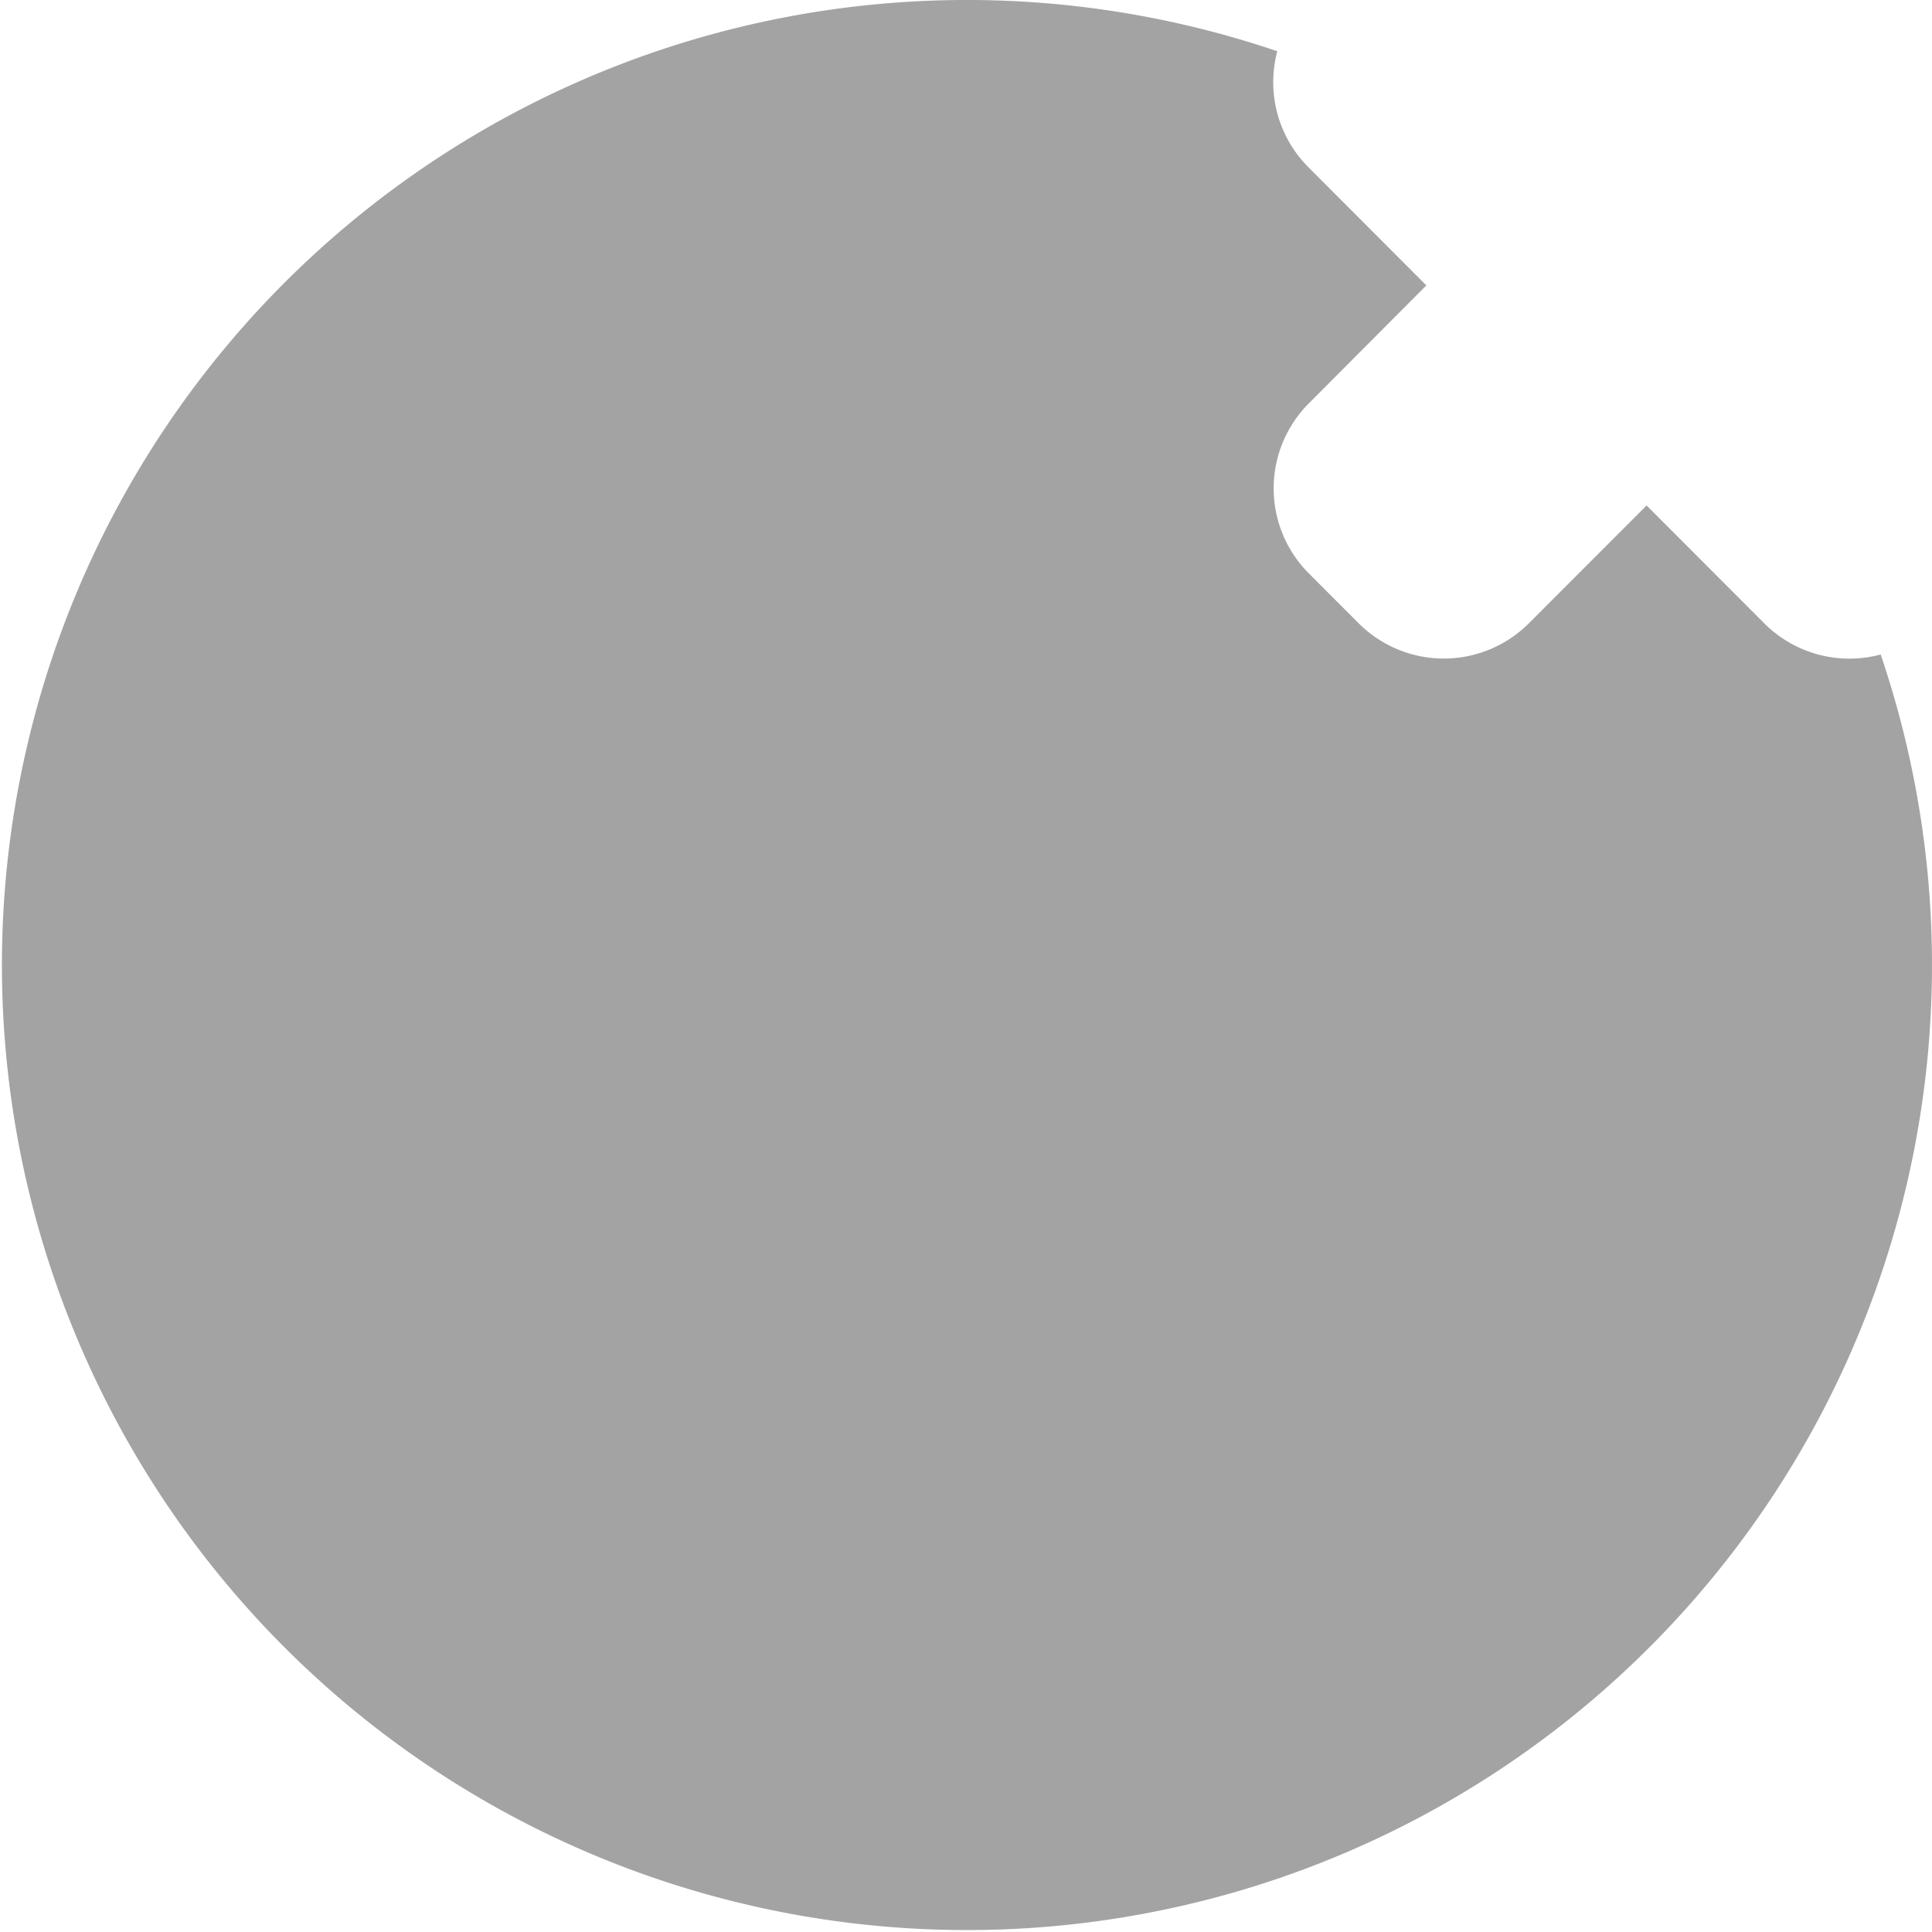 <svg xmlns="http://www.w3.org/2000/svg" width="44" height="44" viewBox="0 0 44 44">
  <path id="Path_6" data-name="Path 6" d="M29.092,1.168A21.978,21.978,0,1,0,42.831,14.906a2.74,2.74,0,0,1-2.651-.71l0,0L37.5,11.512l-2.679,2.681,0,0a2.74,2.74,0,0,1-3.88,0v0l-1.13-1.131h0a2.741,2.741,0,0,1,0-3.879l0,0L32.484,6.5,29.8,3.811a2.742,2.742,0,0,1-.711-2.643Z" fill="#a3a3a3" fill-rule="evenodd"/>
</svg>
